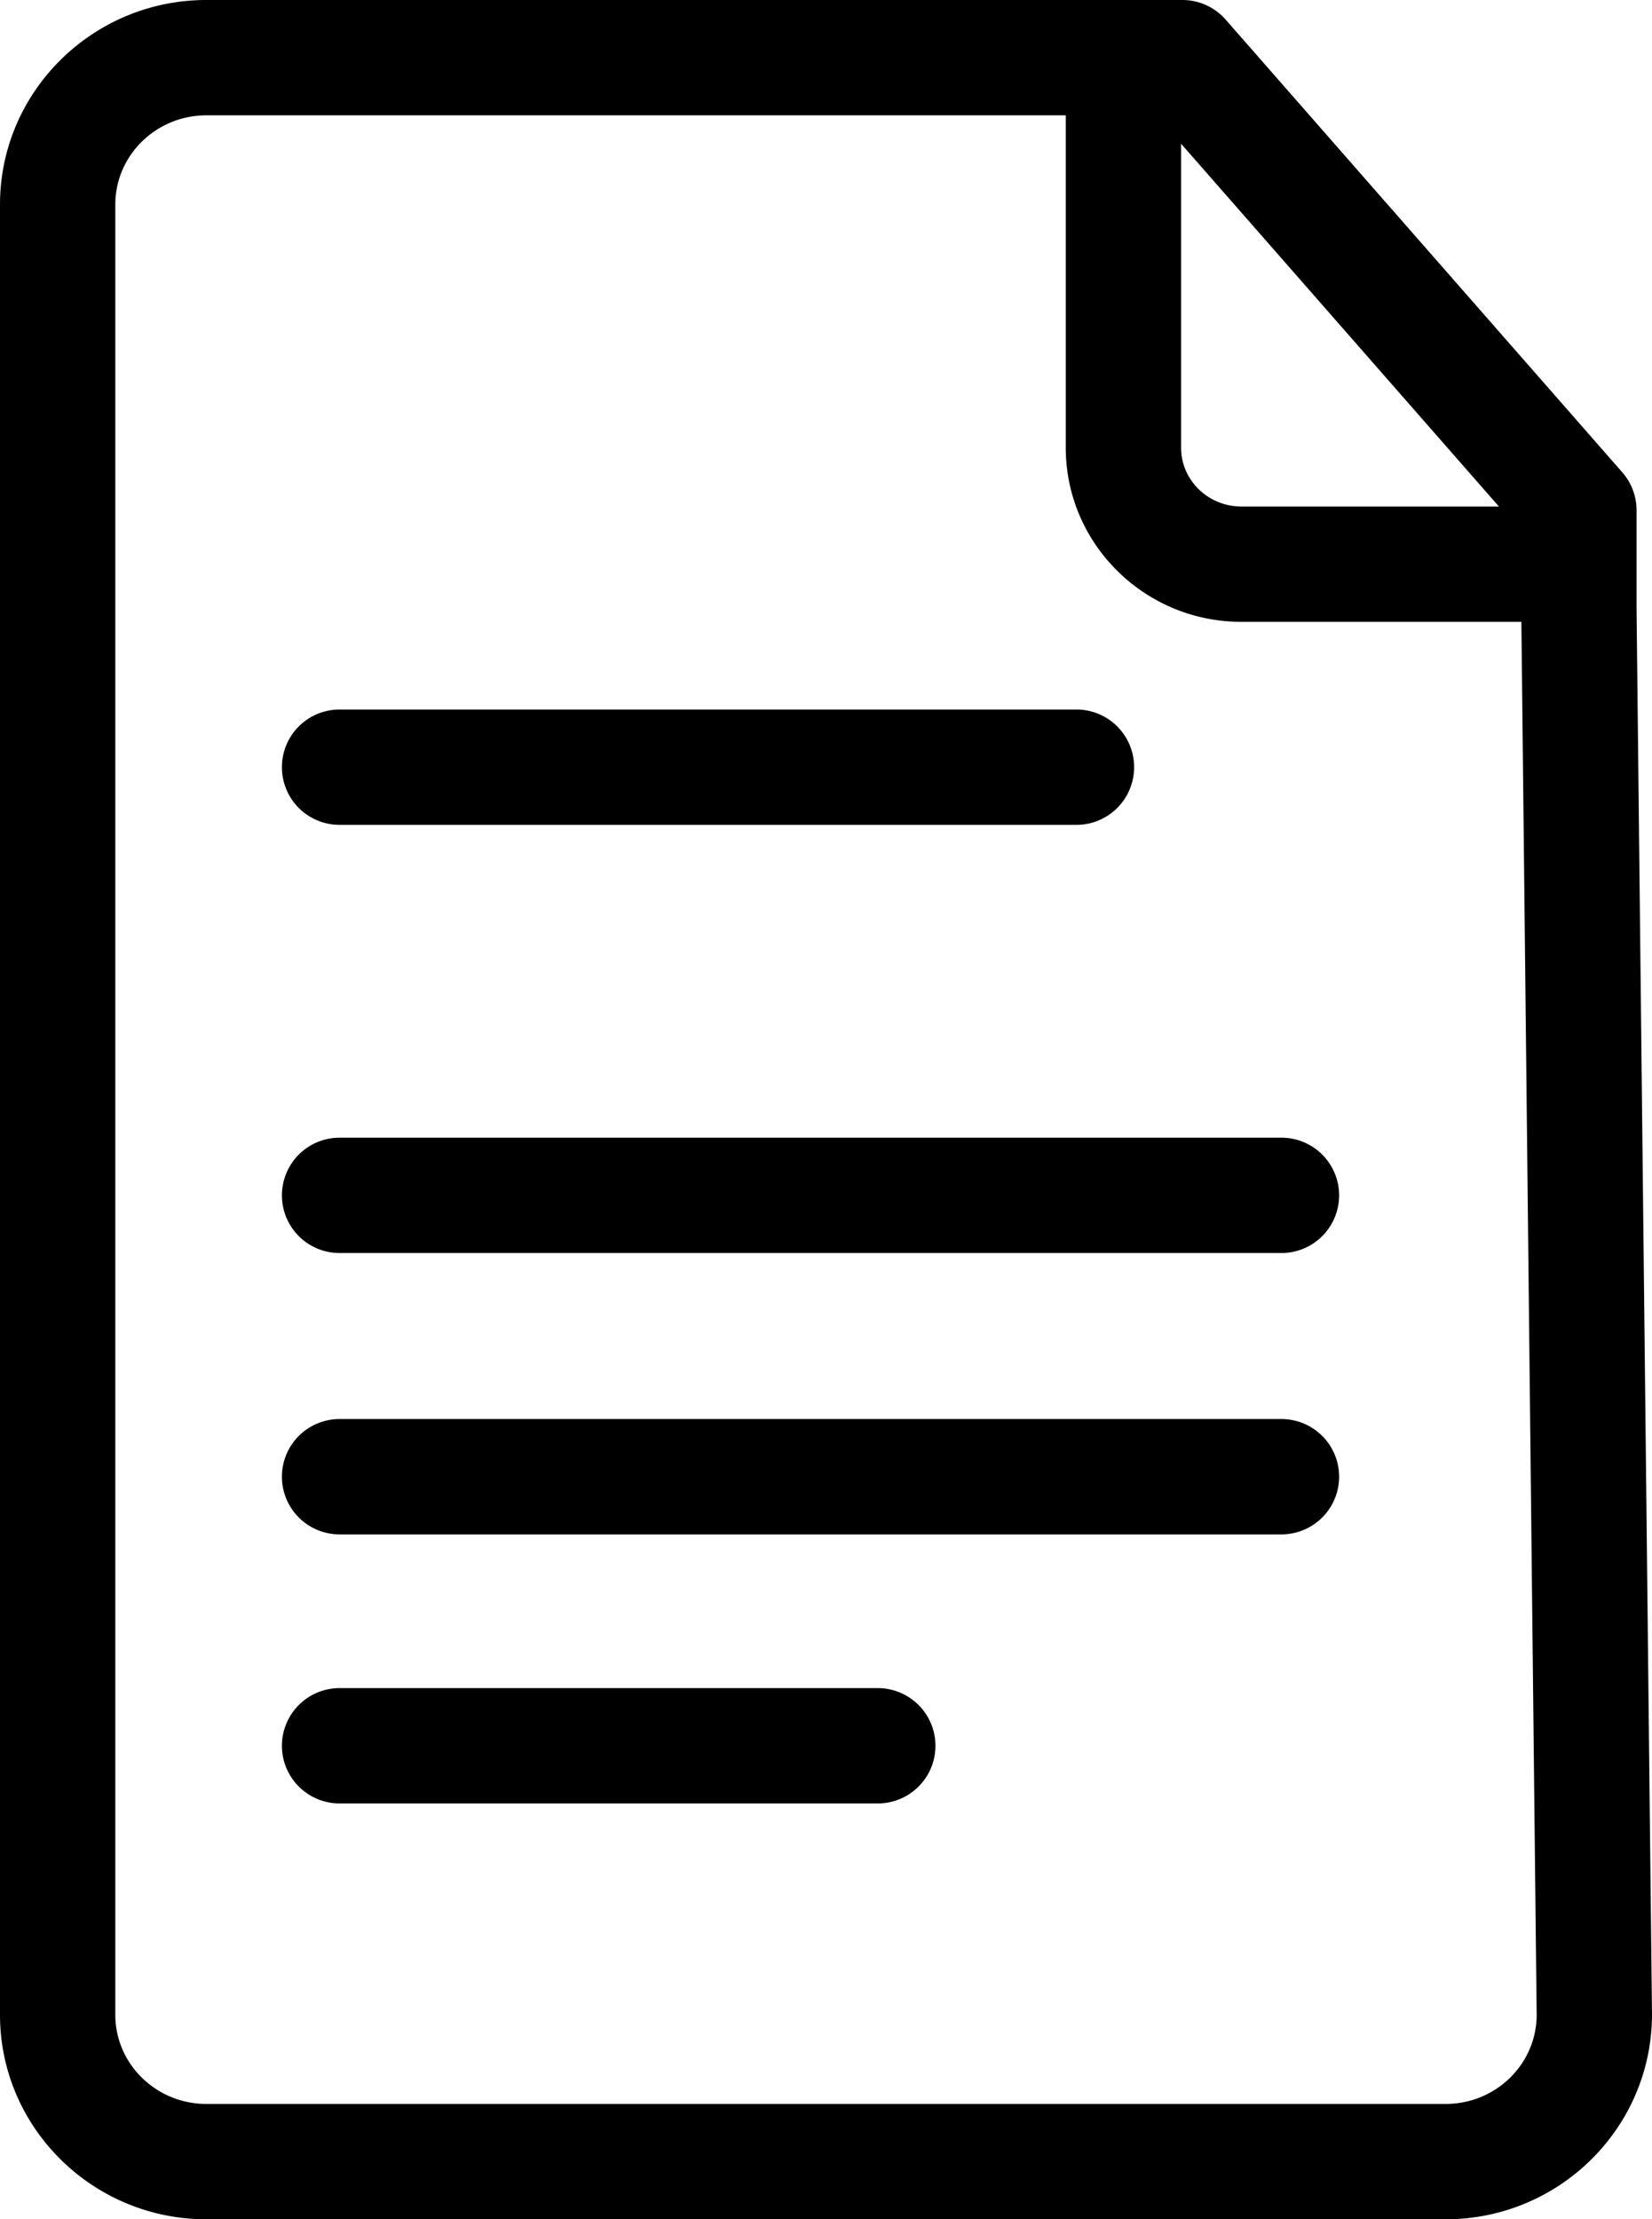 <svg id="f3a38eae-b024-4a6f-9d8f-4867e615de52" data-name="Calque 18" xmlns="http://www.w3.org/2000/svg" viewBox="0 0 762.26 1024"><title>document</title><path d="M886,280.45v-45a26.6,26.6,0,0,0-6.6-17.54L696.43,9.07a26.53,26.53,0,0,0-20-9.07H226.08c-52.49,0-95.21,42.33-95.21,94.35V929.68c0,52,42.72,94.32,95.21,94.32H797.92c52.49,0,95.21-42.3,95.21-94.64ZM822.5,233.71H703.65c-15.33,0-27.8-12.16-27.8-27.1V66.33ZM797.92,970.78H226.08c-23.15,0-42-18.45-42-41.11V94.35c0-22.68,18.84-41.13,42-41.13H622.63V206.6c0,44.28,36.33,80.32,81,80.32H832.86l7.05,642.75C839.91,952.33,821.1,970.78,797.92,970.78Z" transform="translate(-130.87)"/><path d="M287.56,380.6h340a26.61,26.61,0,0,0,0-53.22h-340a26.61,26.61,0,1,0,0,53.22Z" transform="translate(-130.87)"/><path d="M722.15,524.94H287.56a26.61,26.61,0,1,0,0,53.22H722.15a26.61,26.61,0,1,0,0-53.22Z" transform="translate(-130.87)"/><path d="M722.15,654.76H287.56a26.61,26.61,0,0,0,0,53.22H722.15a26.61,26.61,0,1,0,0-53.22Z" transform="translate(-130.87)"/><path d="M535.89,778.91H287.56a26.61,26.61,0,0,0,0,53.22H535.89a26.61,26.61,0,1,0,0-53.22Z" transform="translate(-130.87)"/></svg>